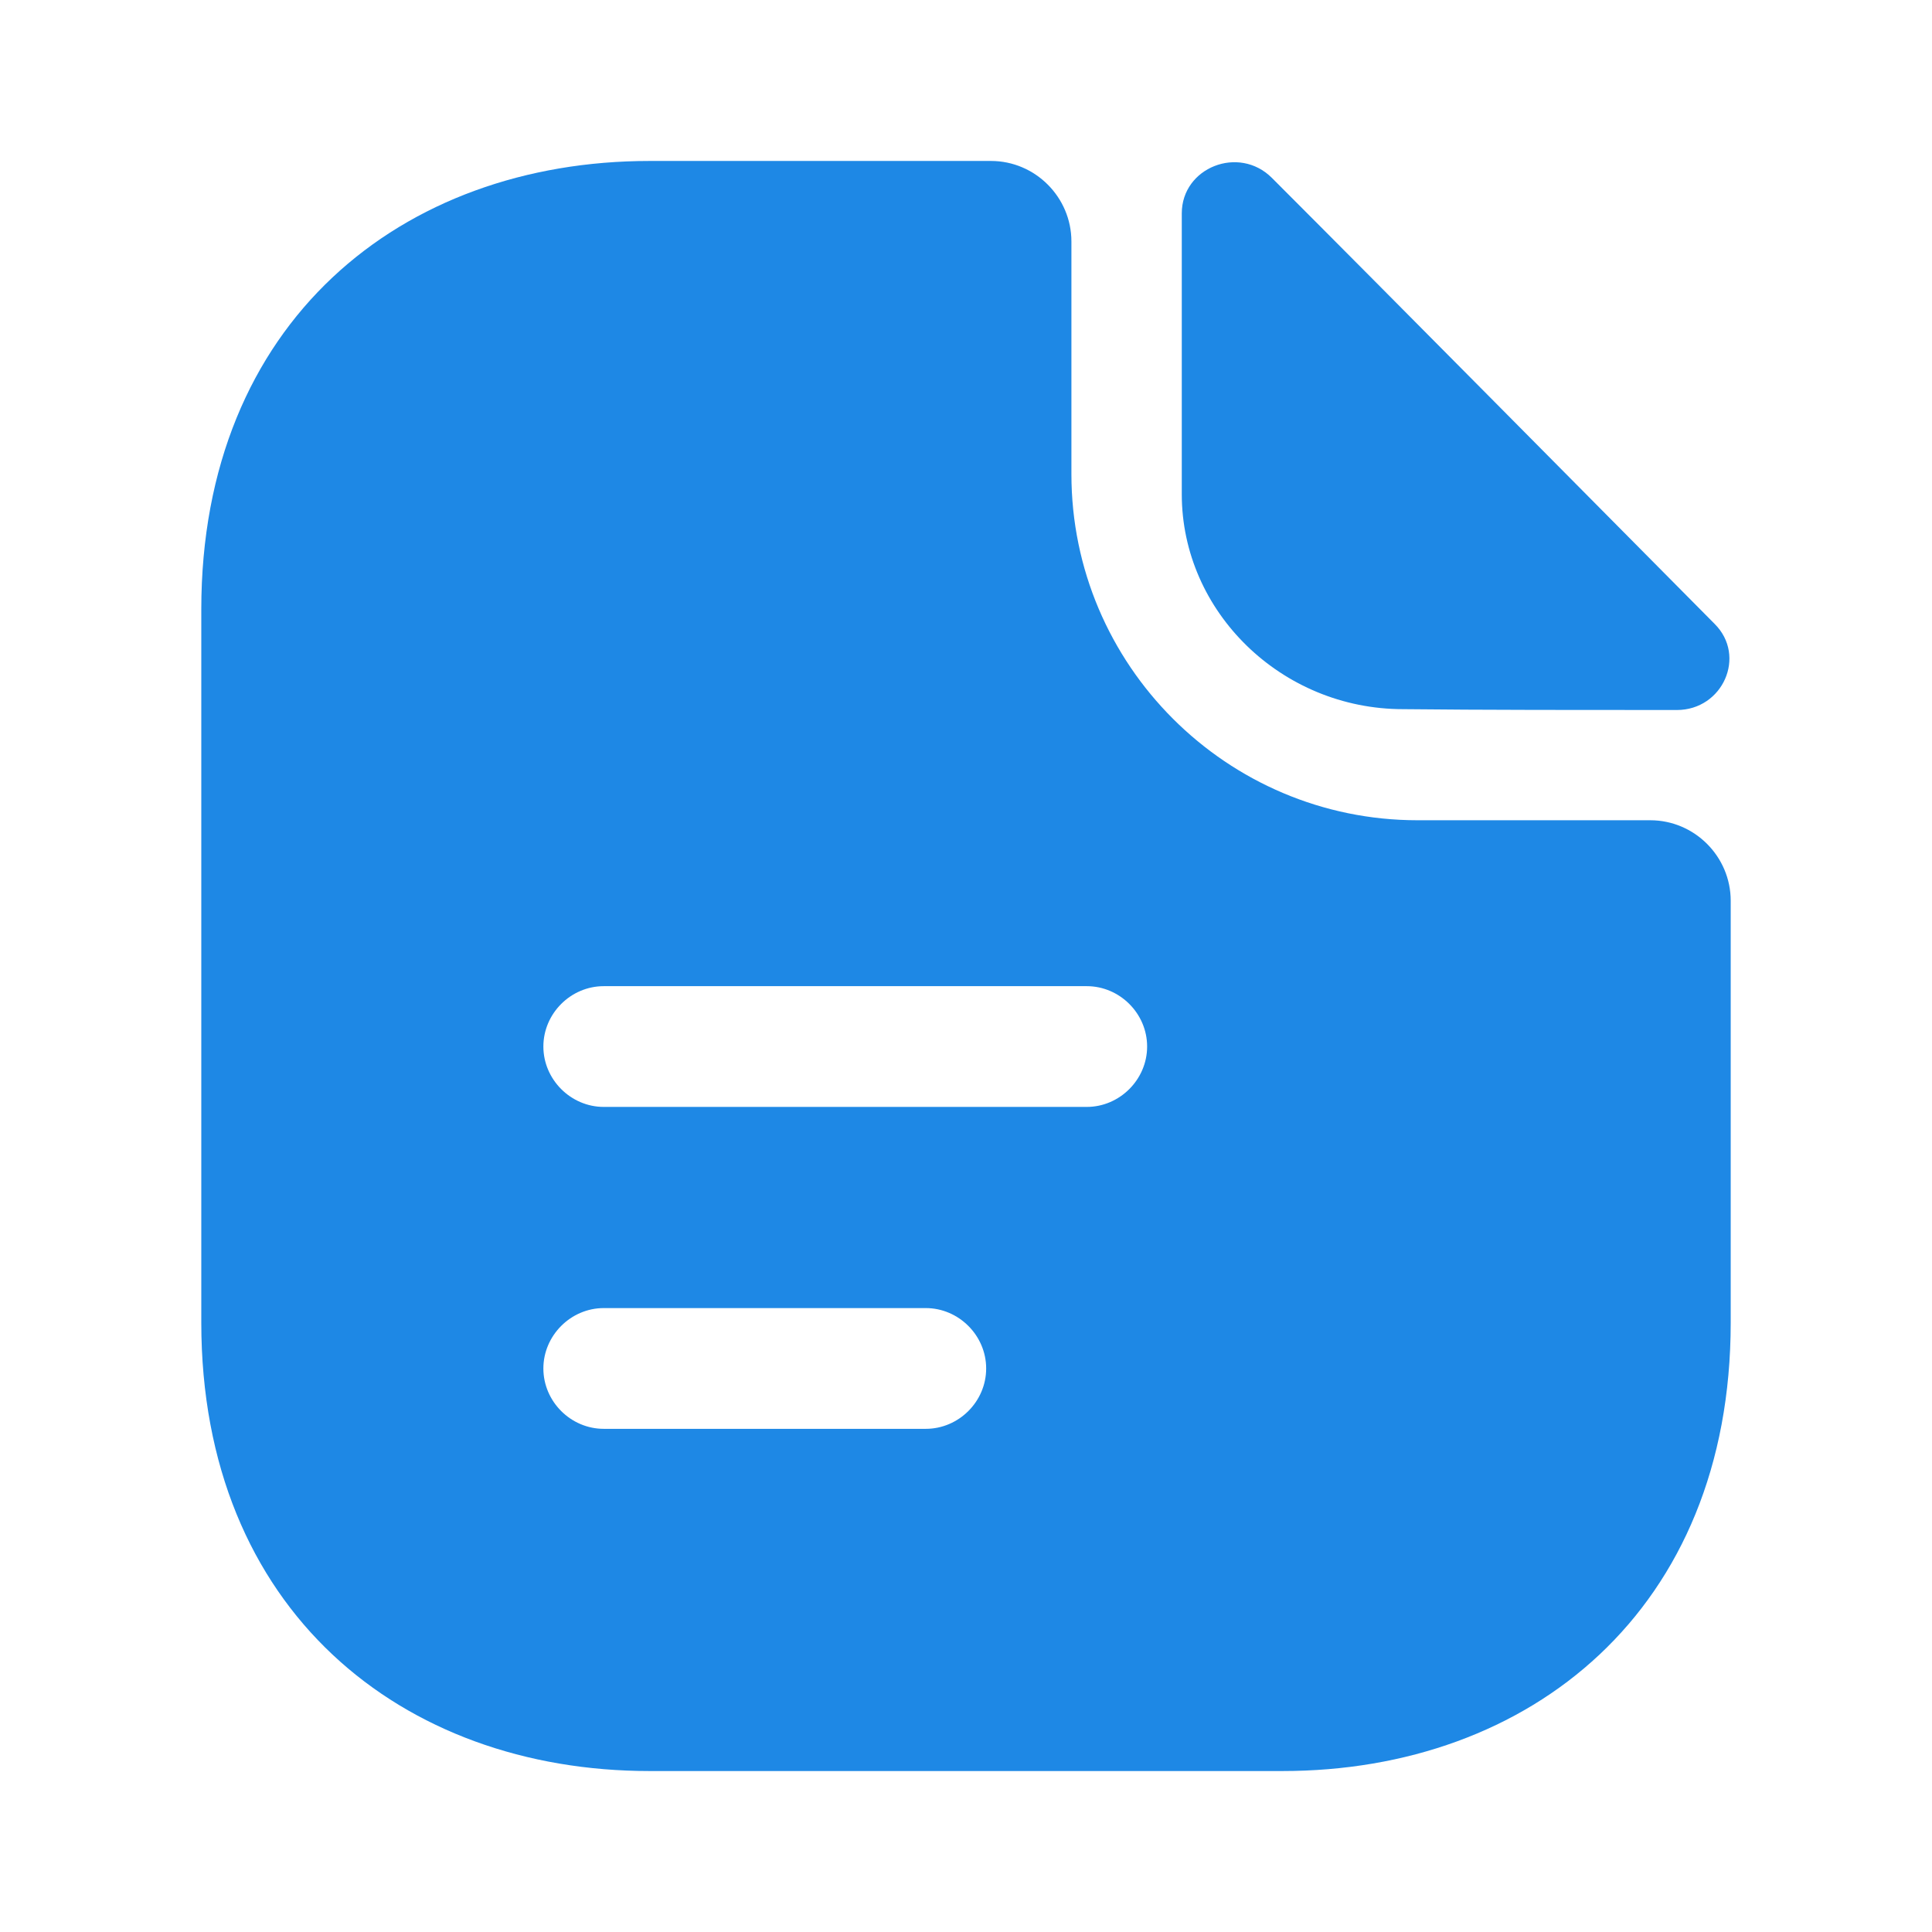 <svg width="16" height="16" viewBox="0 0 16 16" fill="none" xmlns="http://www.w3.org/2000/svg">
<path d="M10.533 1.473C10.26 1.2 9.787 1.387 9.787 1.767V4.093C9.787 5.067 10.613 5.873 11.62 5.873C12.253 5.88 13.133 5.88 13.887 5.88C14.267 5.88 14.467 5.433 14.2 5.167C13.24 4.2 11.52 2.46 10.533 1.473Z" fill="#1E88E5"/>
<path d="M13.667 6.793H11.74C10.16 6.793 8.873 5.507 8.873 3.927V2C8.873 1.633 8.573 1.333 8.207 1.333H5.38C3.327 1.333 1.667 2.667 1.667 5.047V10.953C1.667 13.333 3.327 14.667 5.38 14.667H10.62C12.673 14.667 14.333 13.333 14.333 10.953V7.46C14.333 7.093 14.033 6.793 13.667 6.793ZM7.667 11.833H5C4.727 11.833 4.5 11.607 4.5 11.333C4.5 11.06 4.727 10.833 5 10.833H7.667C7.94 10.833 8.167 11.06 8.167 11.333C8.167 11.607 7.94 11.833 7.667 11.833ZM9 9.167H5C4.727 9.167 4.5 8.94 4.5 8.667C4.5 8.393 4.727 8.167 5 8.167H9C9.273 8.167 9.5 8.393 9.5 8.667C9.5 8.94 9.273 9.167 9 9.167Z" fill="#1E88E5"/>
</svg>
